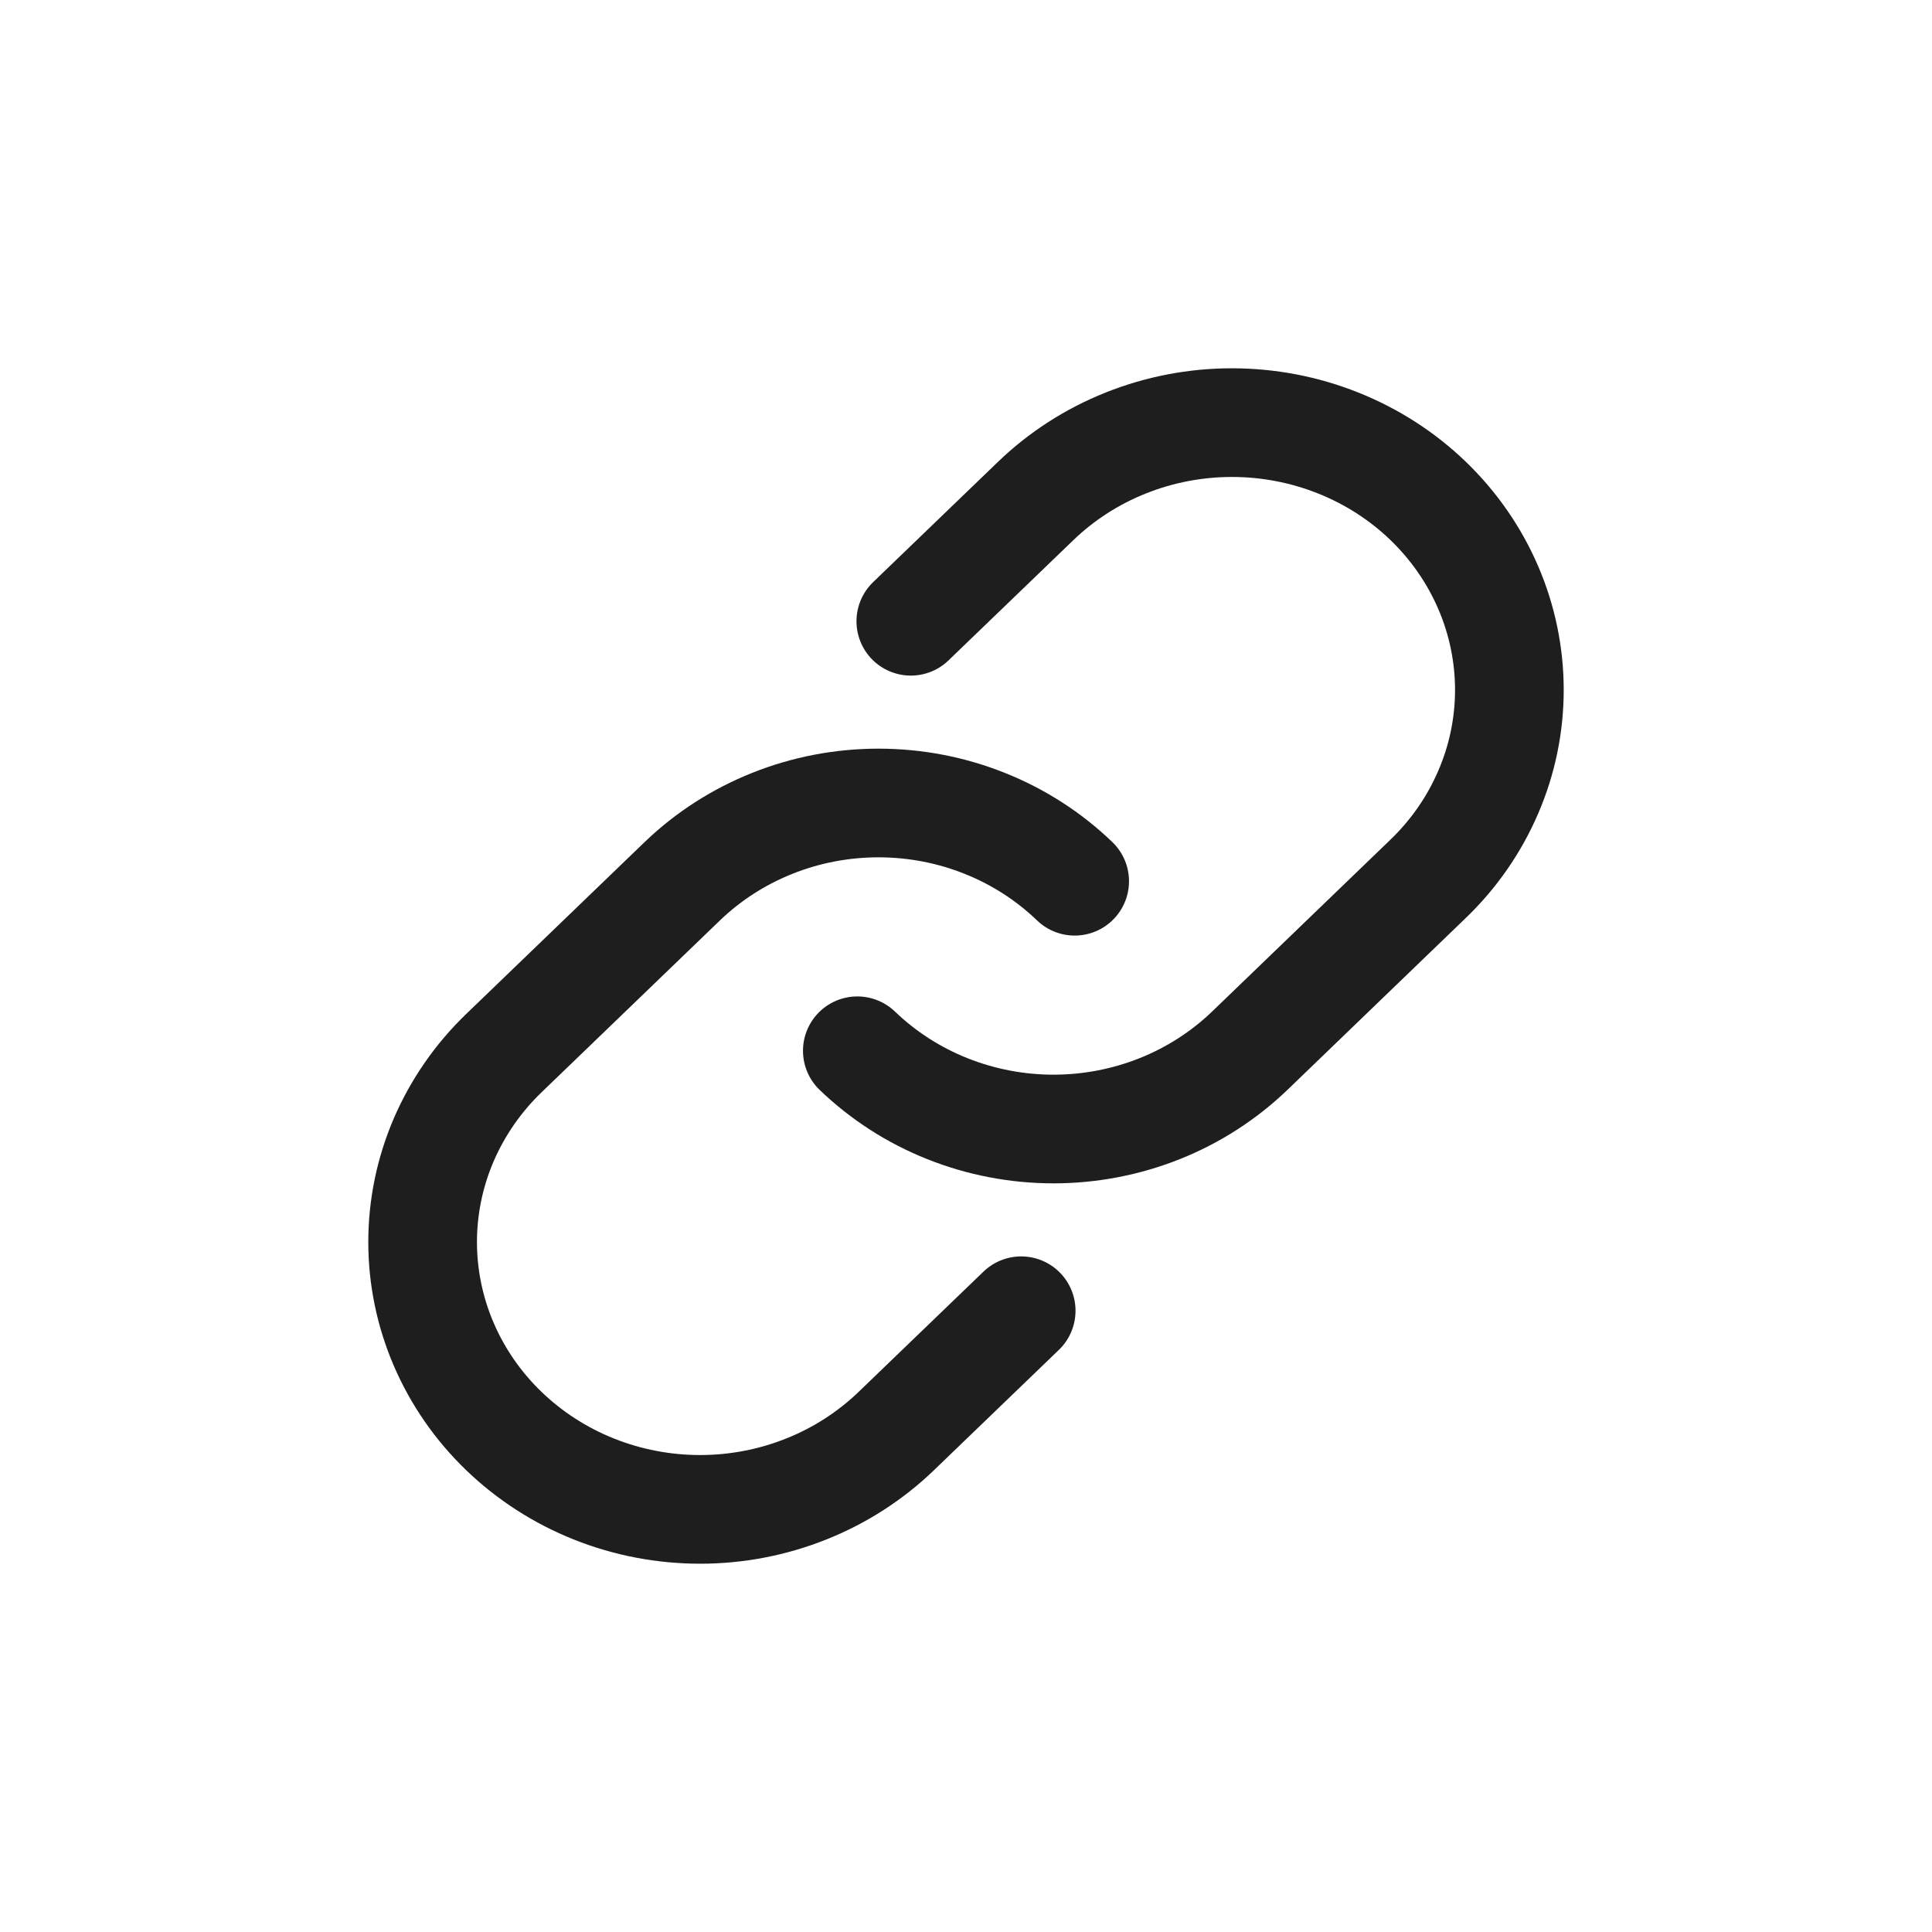 <svg width="32" height="32" viewBox="0 0 32 32" fill="none" xmlns="http://www.w3.org/2000/svg">
<path d="M15.086 10.29L17.154 8.298C17.581 7.887 18.087 7.56 18.645 7.338C19.202 7.115 19.8 7 20.404 7C21.007 7 21.605 7.114 22.163 7.337C22.721 7.559 23.227 7.885 23.654 8.296C24.081 8.708 24.419 9.196 24.65 9.733C24.881 10.27 25 10.846 25 11.428C25 12.009 24.881 12.585 24.649 13.122C24.418 13.659 24.08 14.147 23.652 14.558L20.699 17.404C20.272 17.814 19.765 18.141 19.208 18.363C18.65 18.585 18.053 18.7 17.449 18.7C16.846 18.7 16.248 18.585 15.691 18.363C15.133 18.141 14.627 17.814 14.2 17.404" stroke="#1E1E1E" stroke-width="1.8" stroke-linecap="round" stroke-linejoin="round"/>
<path d="M16.914 21.71L14.846 23.702C14.419 24.113 13.913 24.44 13.355 24.662C12.798 24.885 12.2 25 11.596 25C10.993 25 10.395 24.886 9.837 24.663C9.28 24.441 8.773 24.114 8.346 23.703C7.919 23.292 7.581 22.804 7.35 22.267C7.119 21.73 7 21.154 7 20.572C7 19.991 7.119 19.415 7.35 18.878C7.582 18.341 7.92 17.853 8.347 17.442L11.301 14.596C11.728 14.185 12.235 13.859 12.792 13.637C13.35 13.414 13.947 13.3 14.551 13.3C15.154 13.3 15.752 13.414 16.309 13.637C16.867 13.859 17.373 14.185 17.8 14.596" stroke="#1E1E1E" stroke-width="1.8" stroke-linecap="round" stroke-linejoin="round"/>
</svg>
